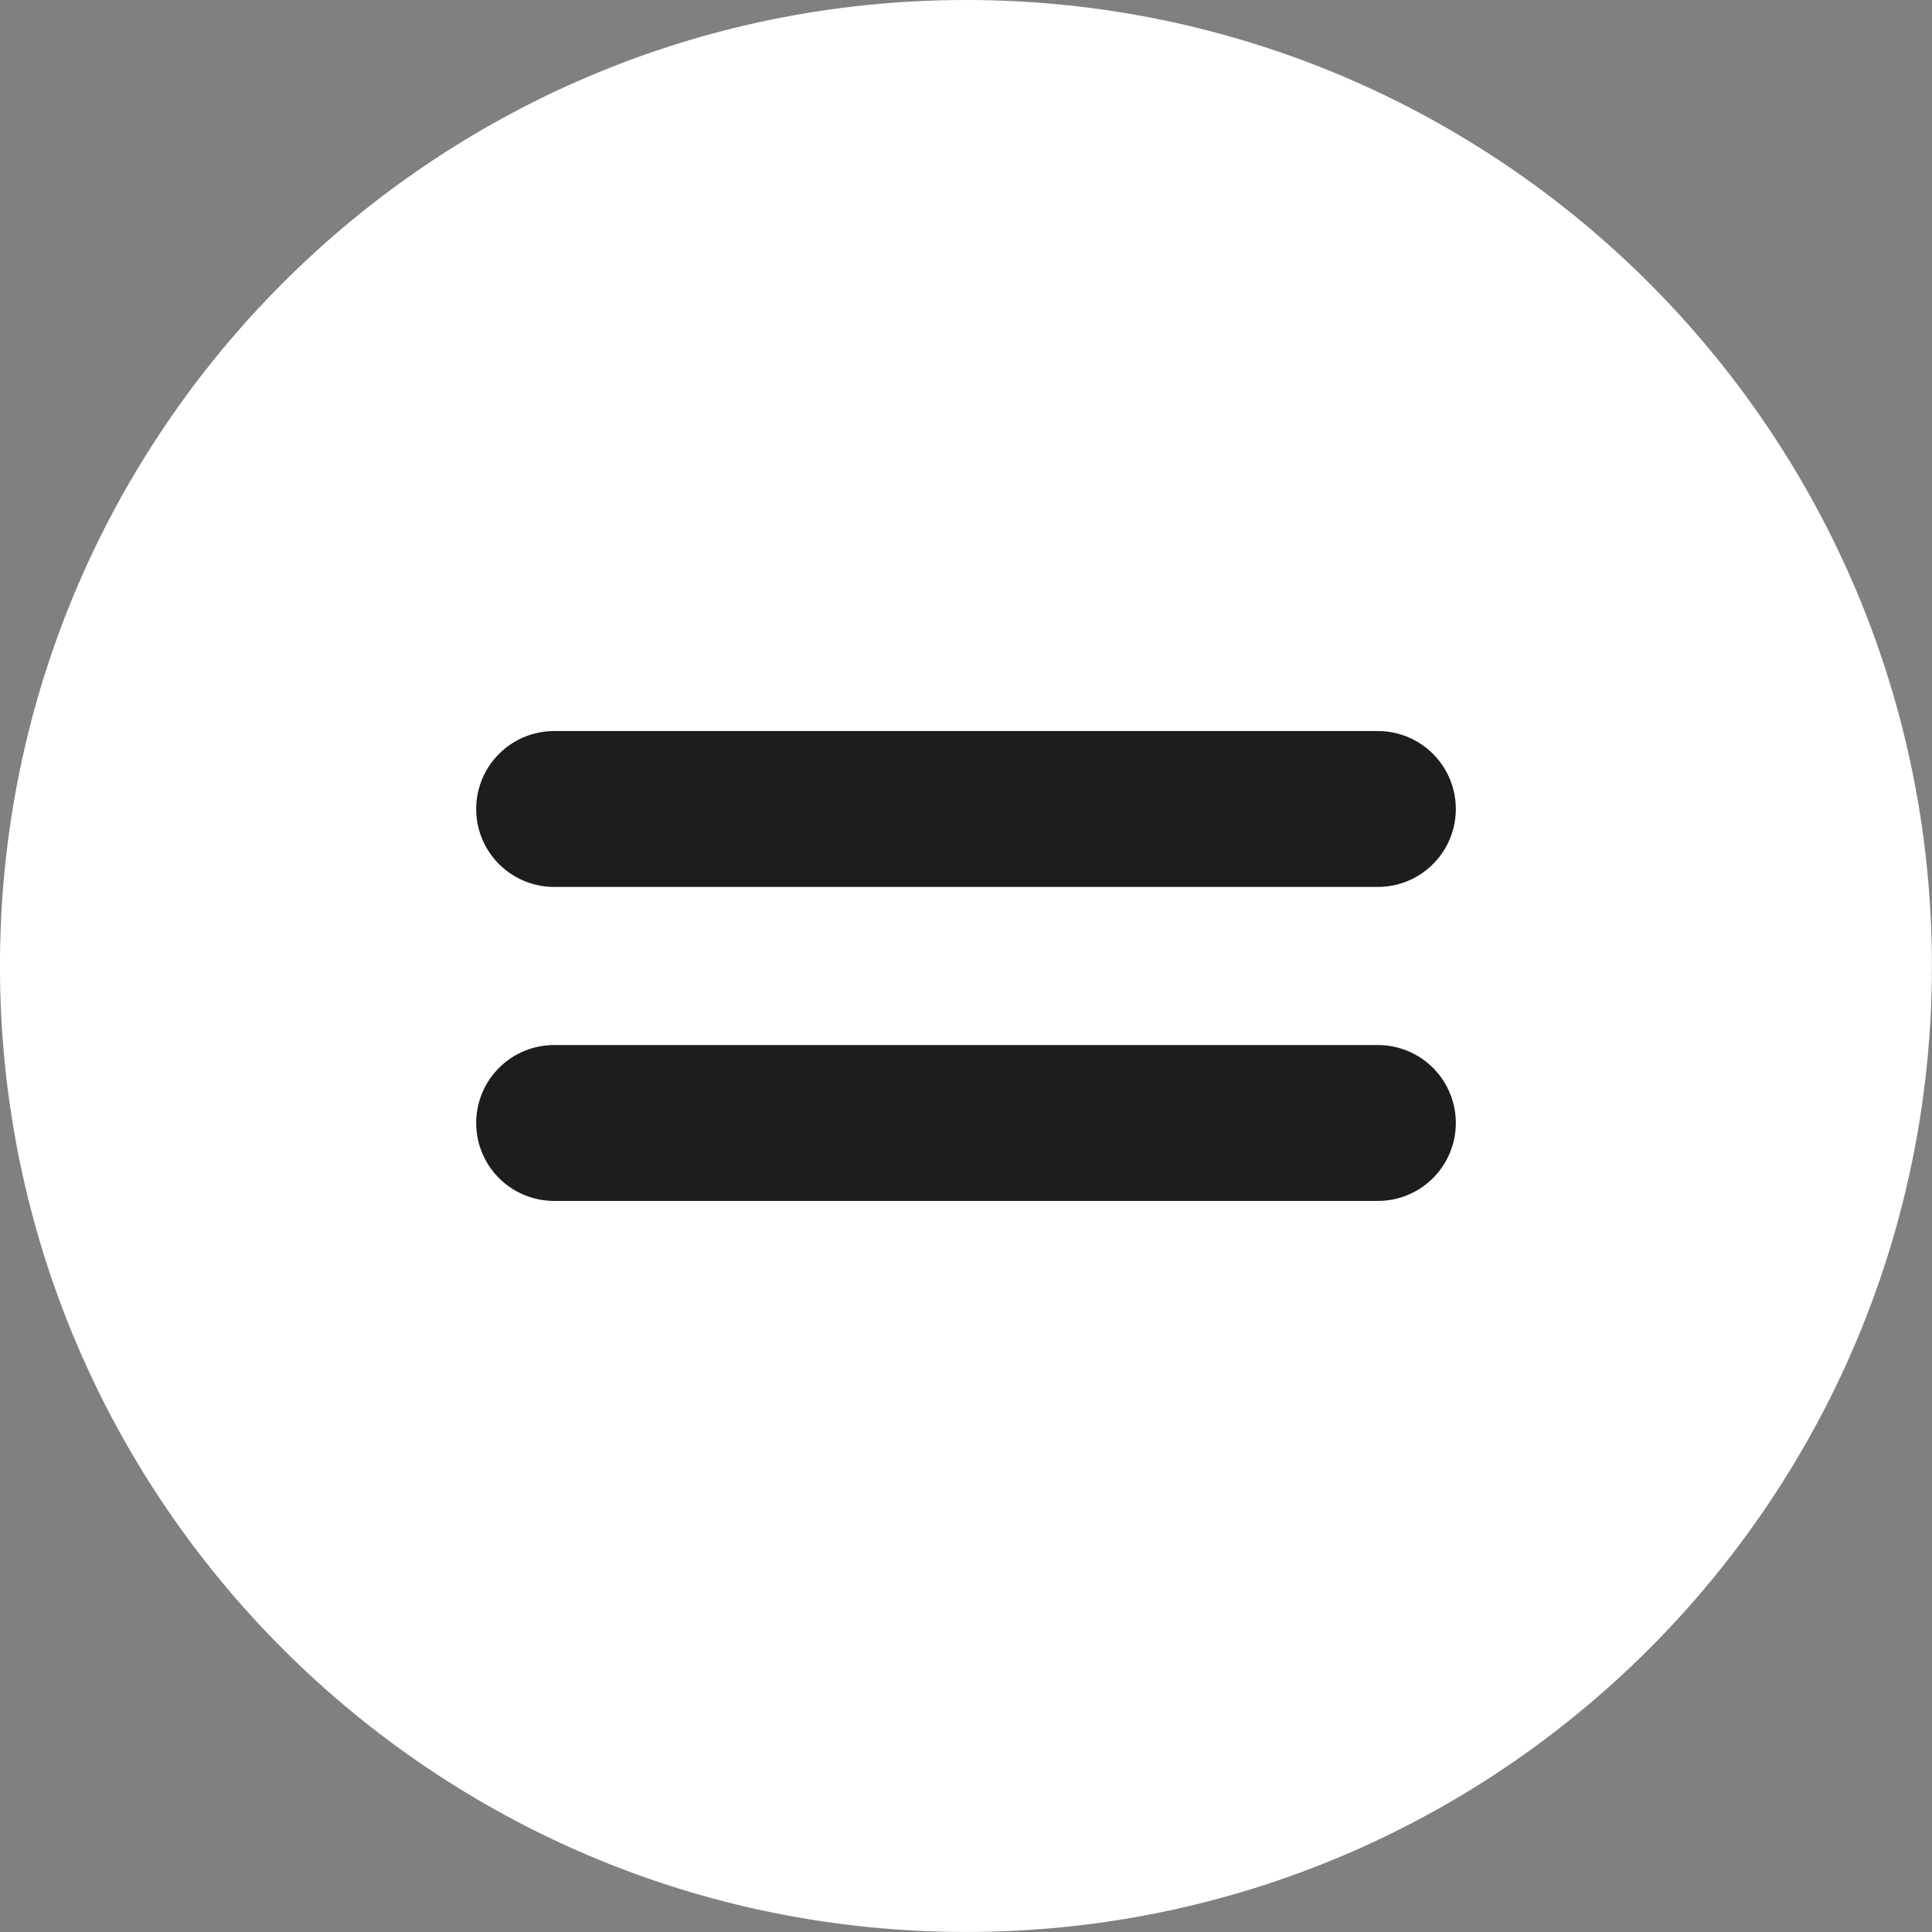 <svg width="48" height="48" viewBox="0 0 48 48" fill="none" xmlns="http://www.w3.org/2000/svg">
<rect x="0" y="0" width="48" height="48" fill="#808080" stroke="none"/>
<path d="M47.998 24C47.998 37.254 37.253 47.999 23.998 47.999C10.744 47.999 -0.001 37.254 -0.001 24C-0.001 10.745 10.744 -0 23.998 -0C37.253 -0 47.998 10.745 47.998 24Z" fill="white"/>
<path d="M13.767 20.099H34.233" stroke="#1D1D1B" stroke-width="3.873" stroke-miterlimit="10" stroke-linecap="round"/>
<path d="M13.767 27.9H34.233" stroke="#1D1D1B" stroke-width="3.873" stroke-miterlimit="10" stroke-linecap="round"/>
</svg>
